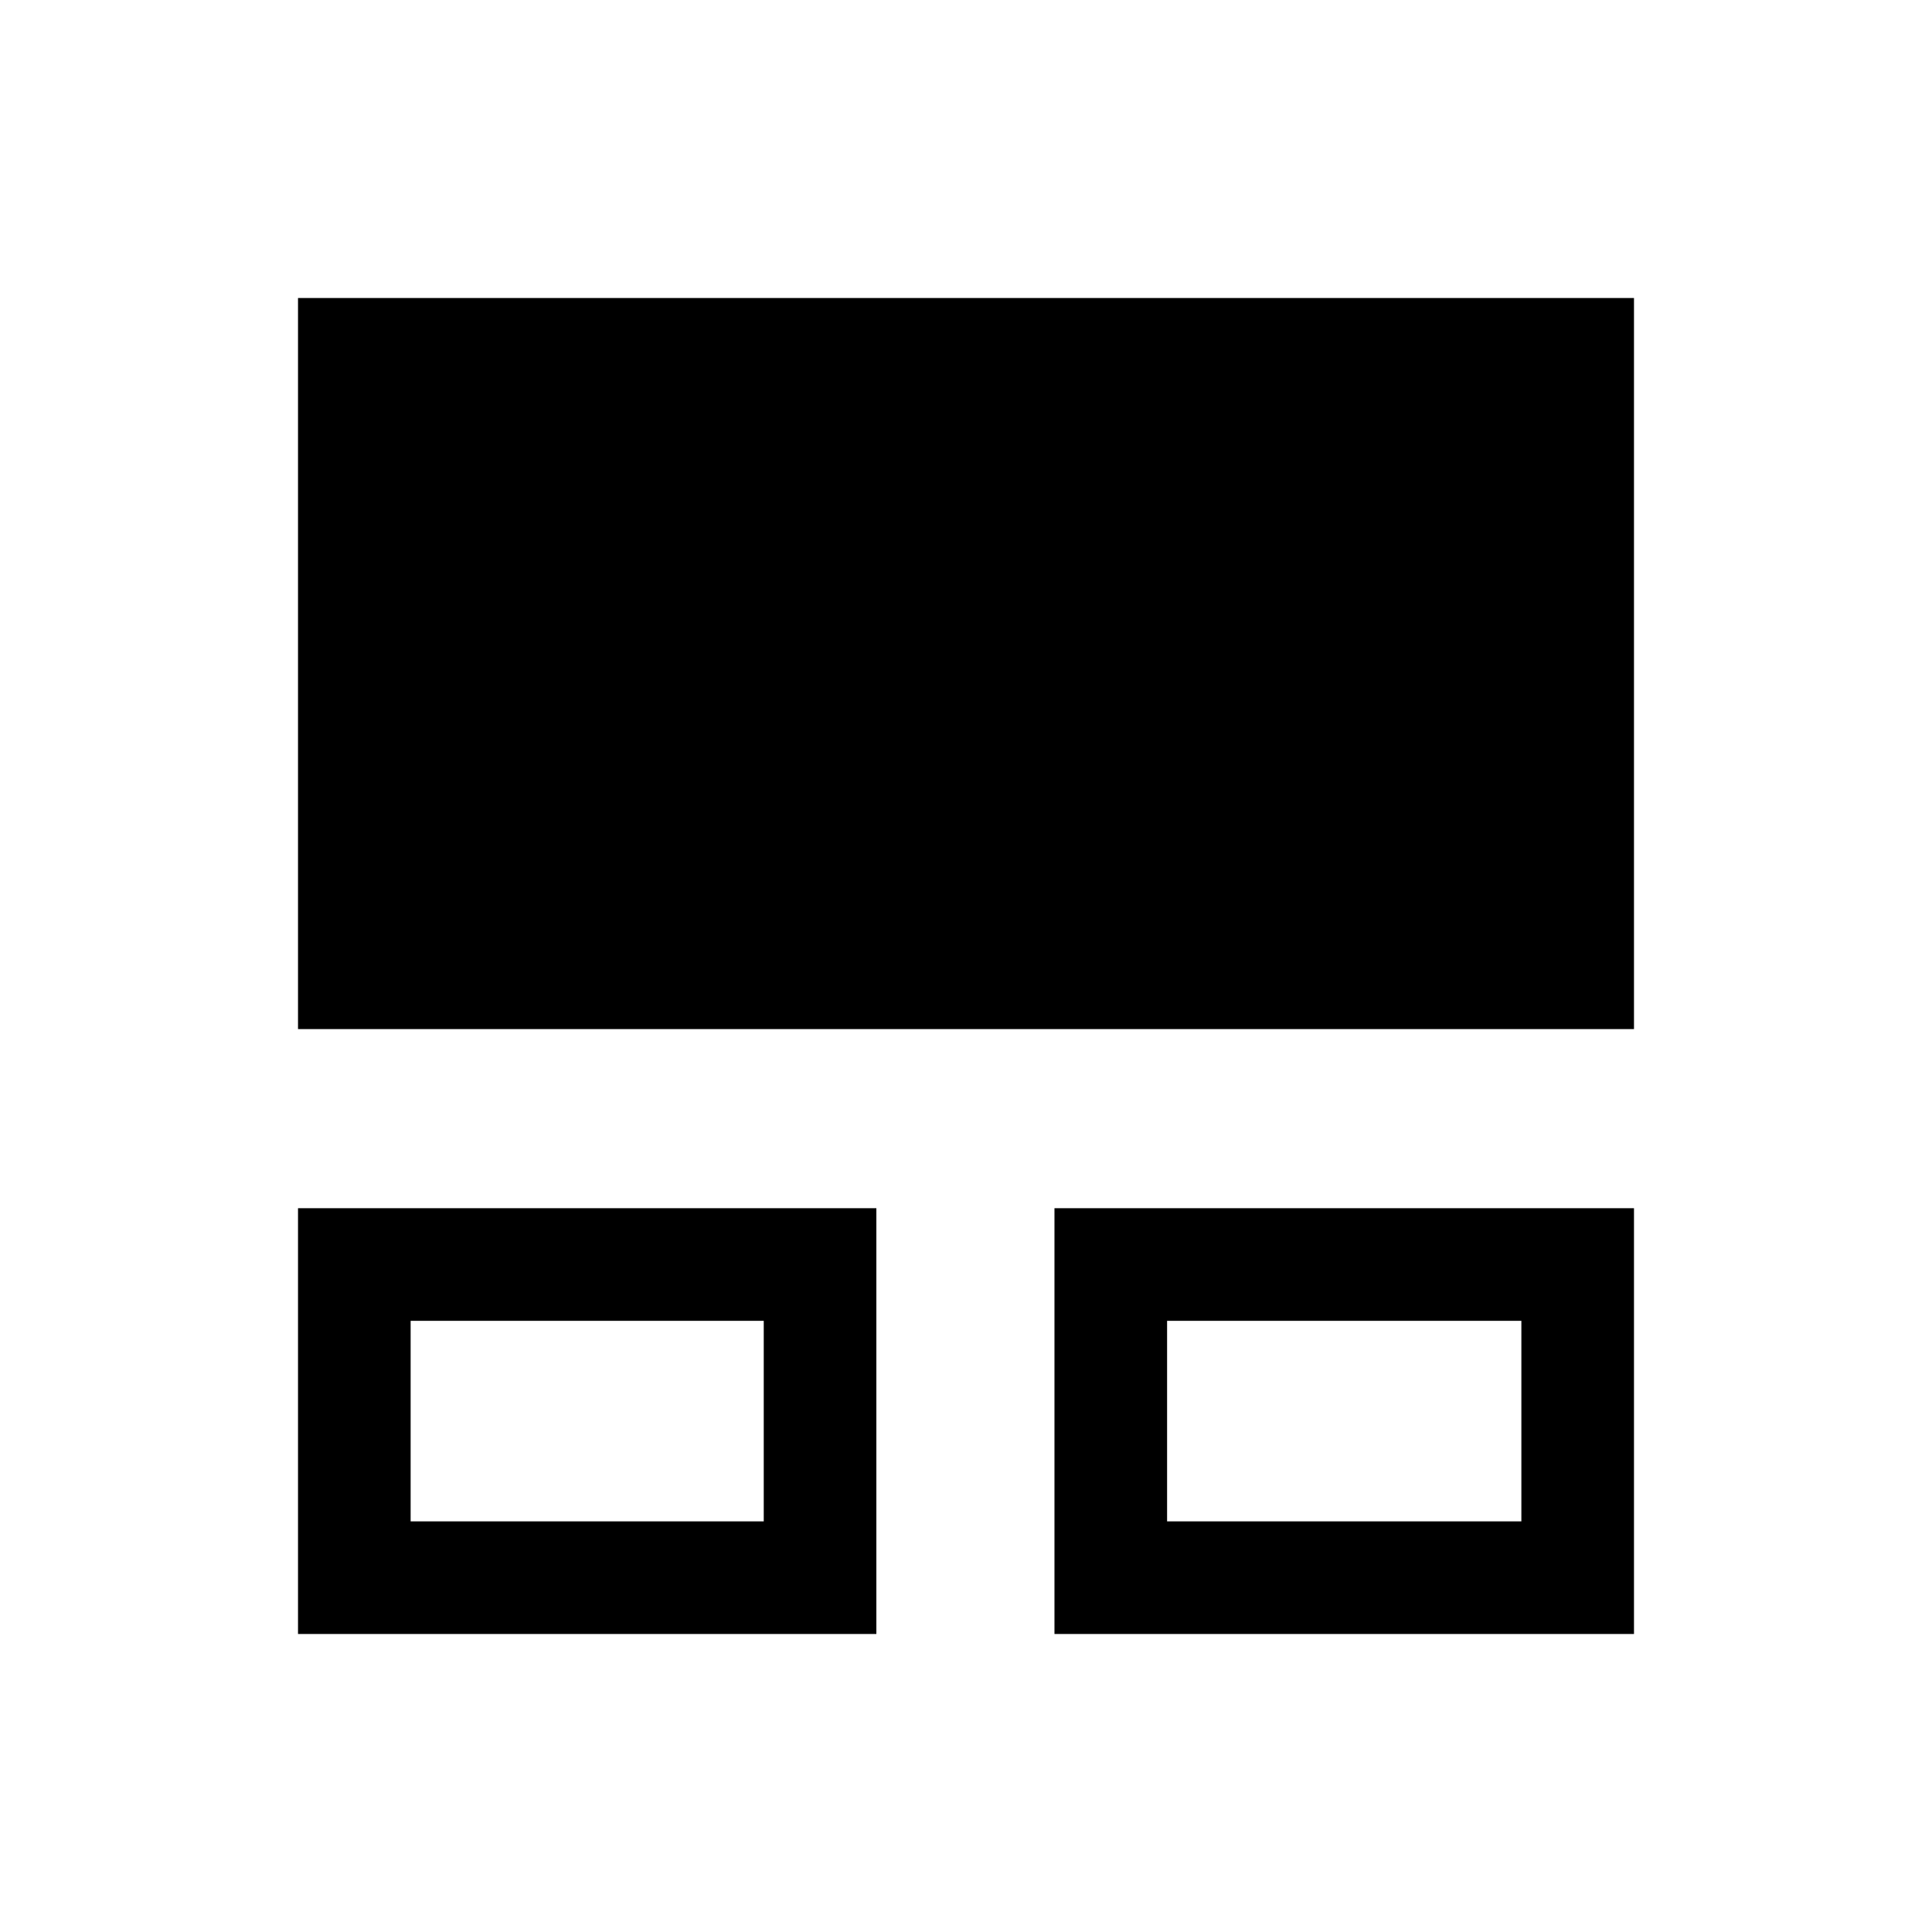 <svg xmlns="http://www.w3.org/2000/svg" height="24" viewBox="0 -960 960 960" width="24"><path d="M148.08-148.08v-211.57h287.38v211.57H148.08Zm375.88 0v-211.57h287.96v211.57H523.96Zm-319.92-55.96H379.5v-99.65H204.04v99.65Zm375.88 0h176.04v-99.65H579.92v99.65ZM148.08-448.65v-363.27h663.84v363.27H148.08Zm144.04 194.5Zm376.26 0Z"/></svg>